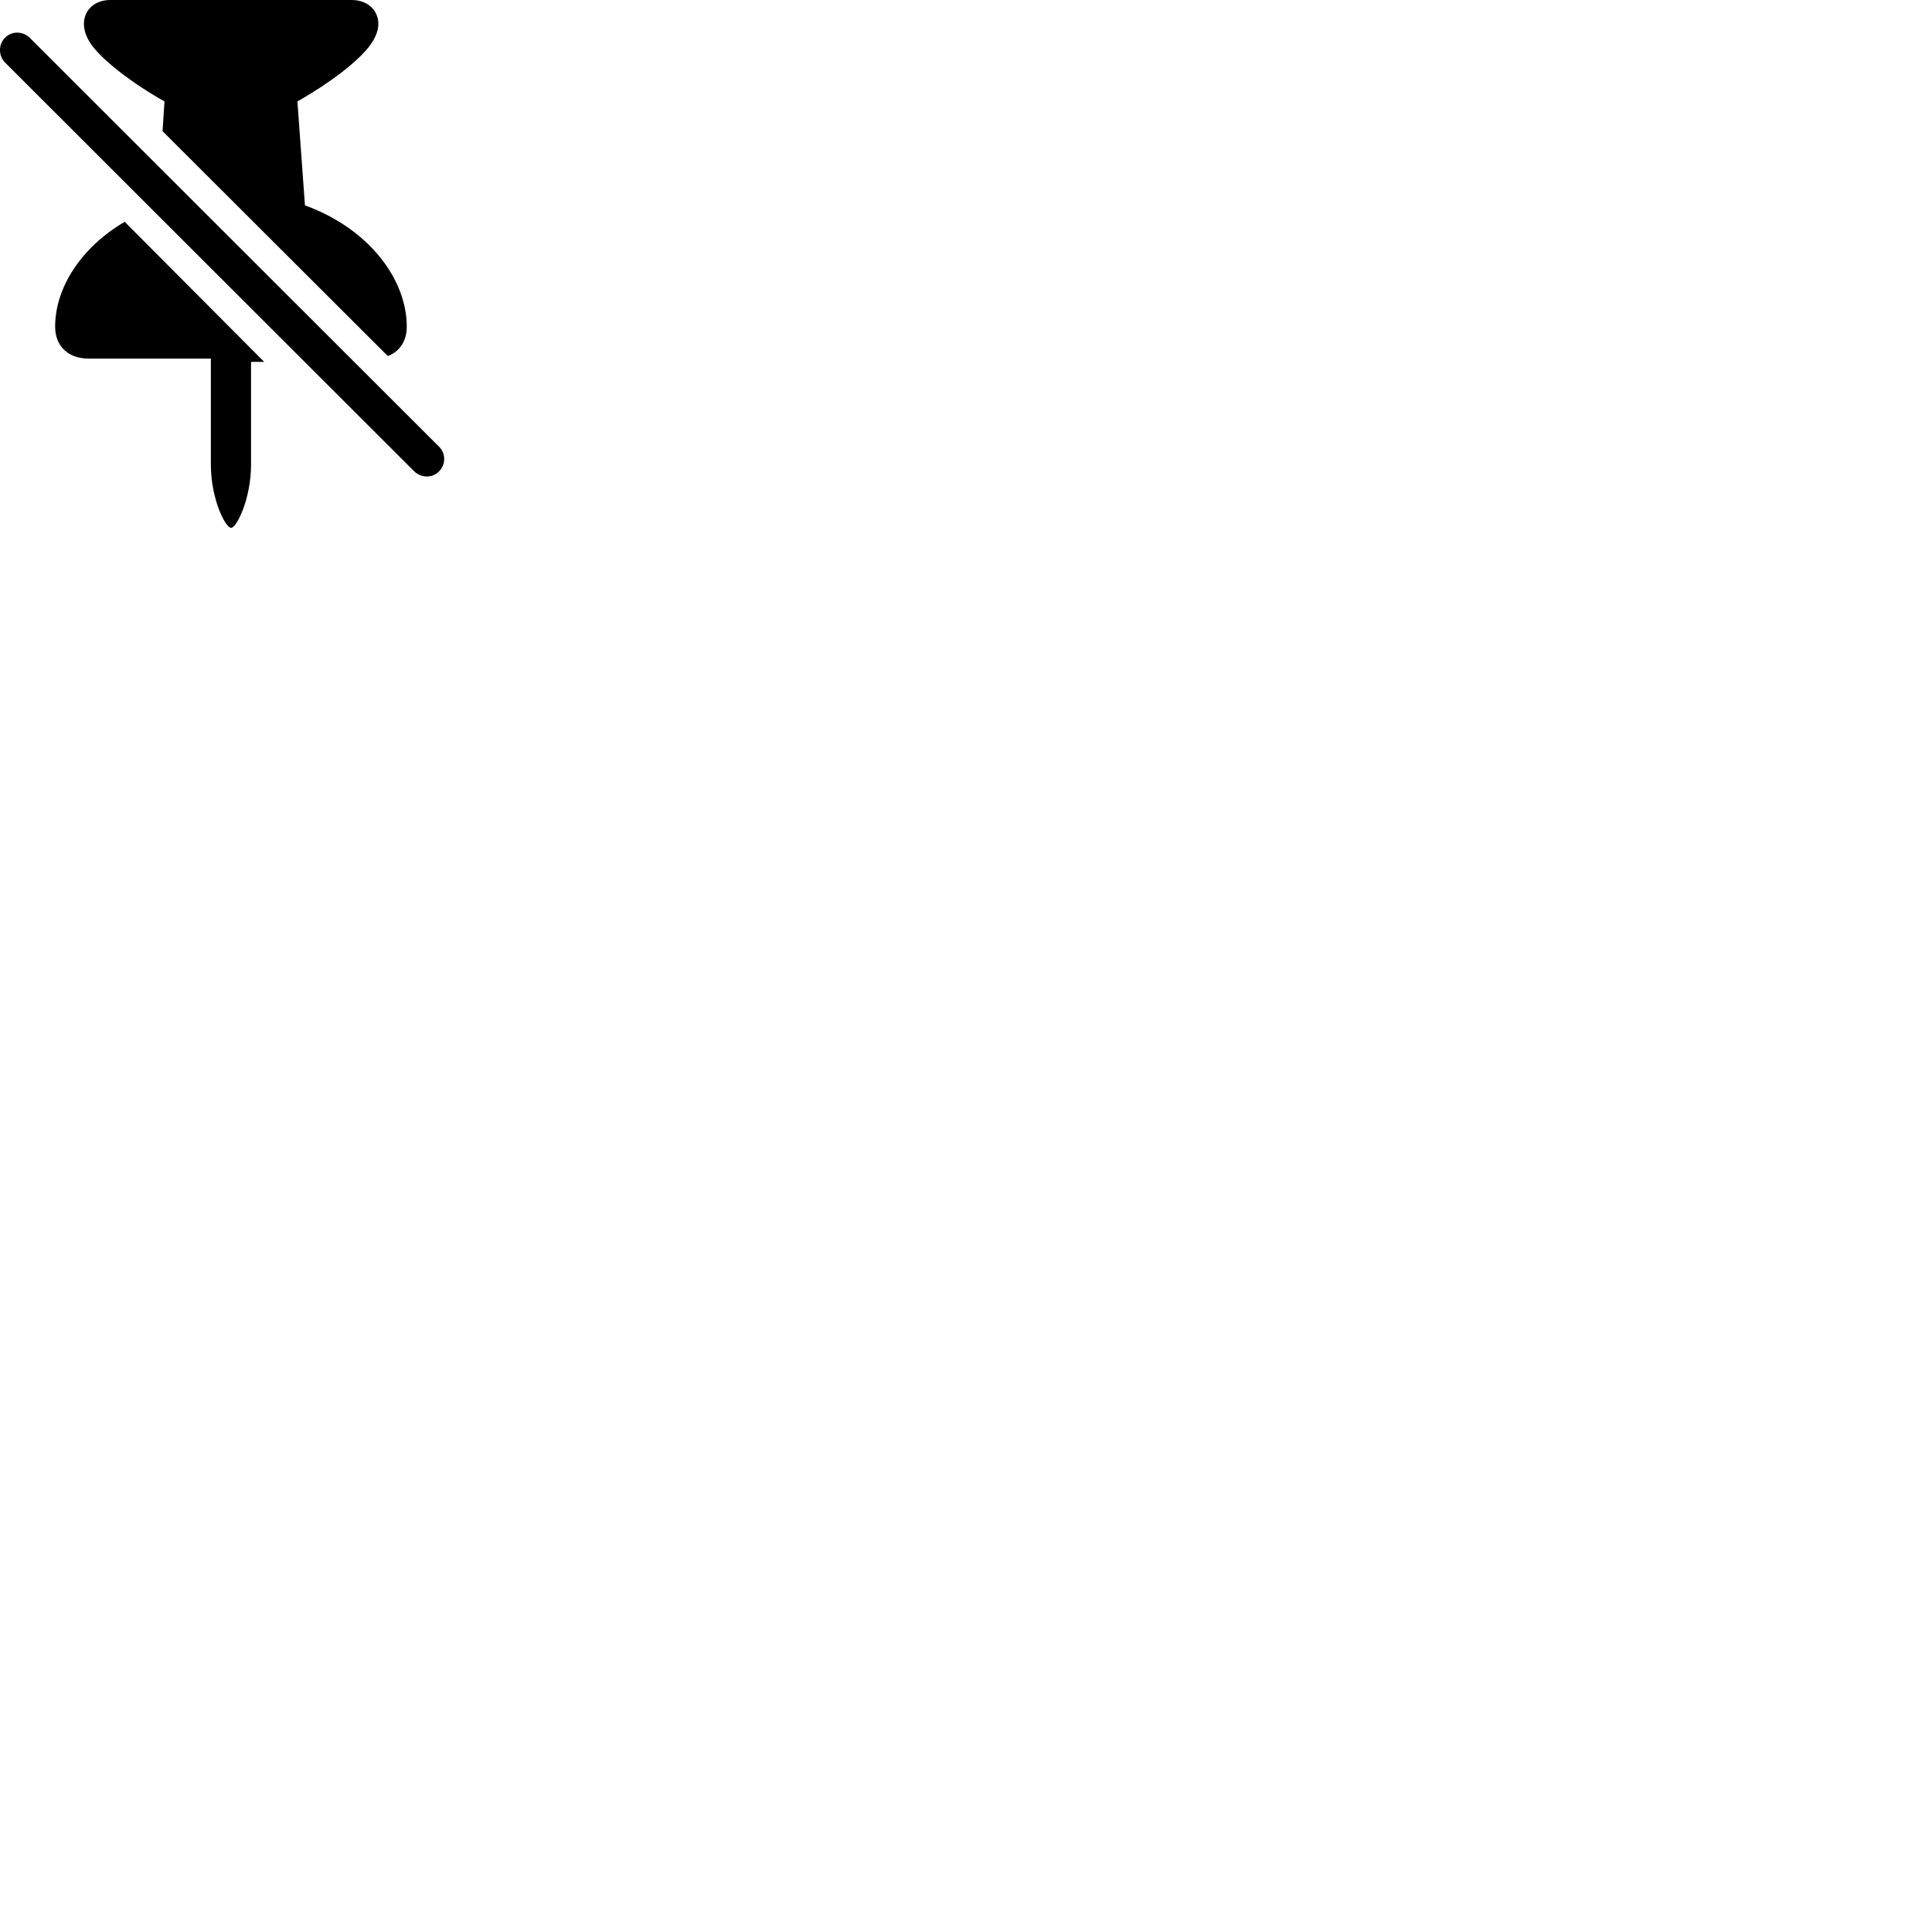 
        <svg xmlns="http://www.w3.org/2000/svg" viewBox="0 0 100 100">
            <path d="M5.714 0C4.884 0 4.344 0.53 4.344 1.24C4.344 1.58 4.474 1.97 4.774 2.37C5.374 3.16 6.794 4.28 8.514 5.25L8.414 6.79L20.074 18.43C20.694 18.19 21.054 17.65 21.054 16.91C21.054 14.44 19.074 11.82 15.784 10.63L15.394 5.25C17.104 4.28 18.504 3.19 19.114 2.4C19.424 1.99 19.584 1.59 19.584 1.24C19.584 0.53 19.024 0 18.204 0ZM0.254 3.23L21.444 24.4C21.804 24.75 22.384 24.75 22.724 24.4C23.074 24.05 23.084 23.47 22.724 23.12L1.544 1.96C1.194 1.61 0.604 1.59 0.254 1.96C-0.086 2.3 -0.086 2.88 0.254 3.23ZM2.854 16.91C2.854 17.91 3.524 18.56 4.584 18.56H10.914V24.04C10.914 25.83 11.664 27.32 11.964 27.32C12.244 27.32 12.994 25.83 12.994 24.04V18.73H13.674L6.454 11.48C4.194 12.81 2.854 14.89 2.854 16.91Z" />
        </svg>
    